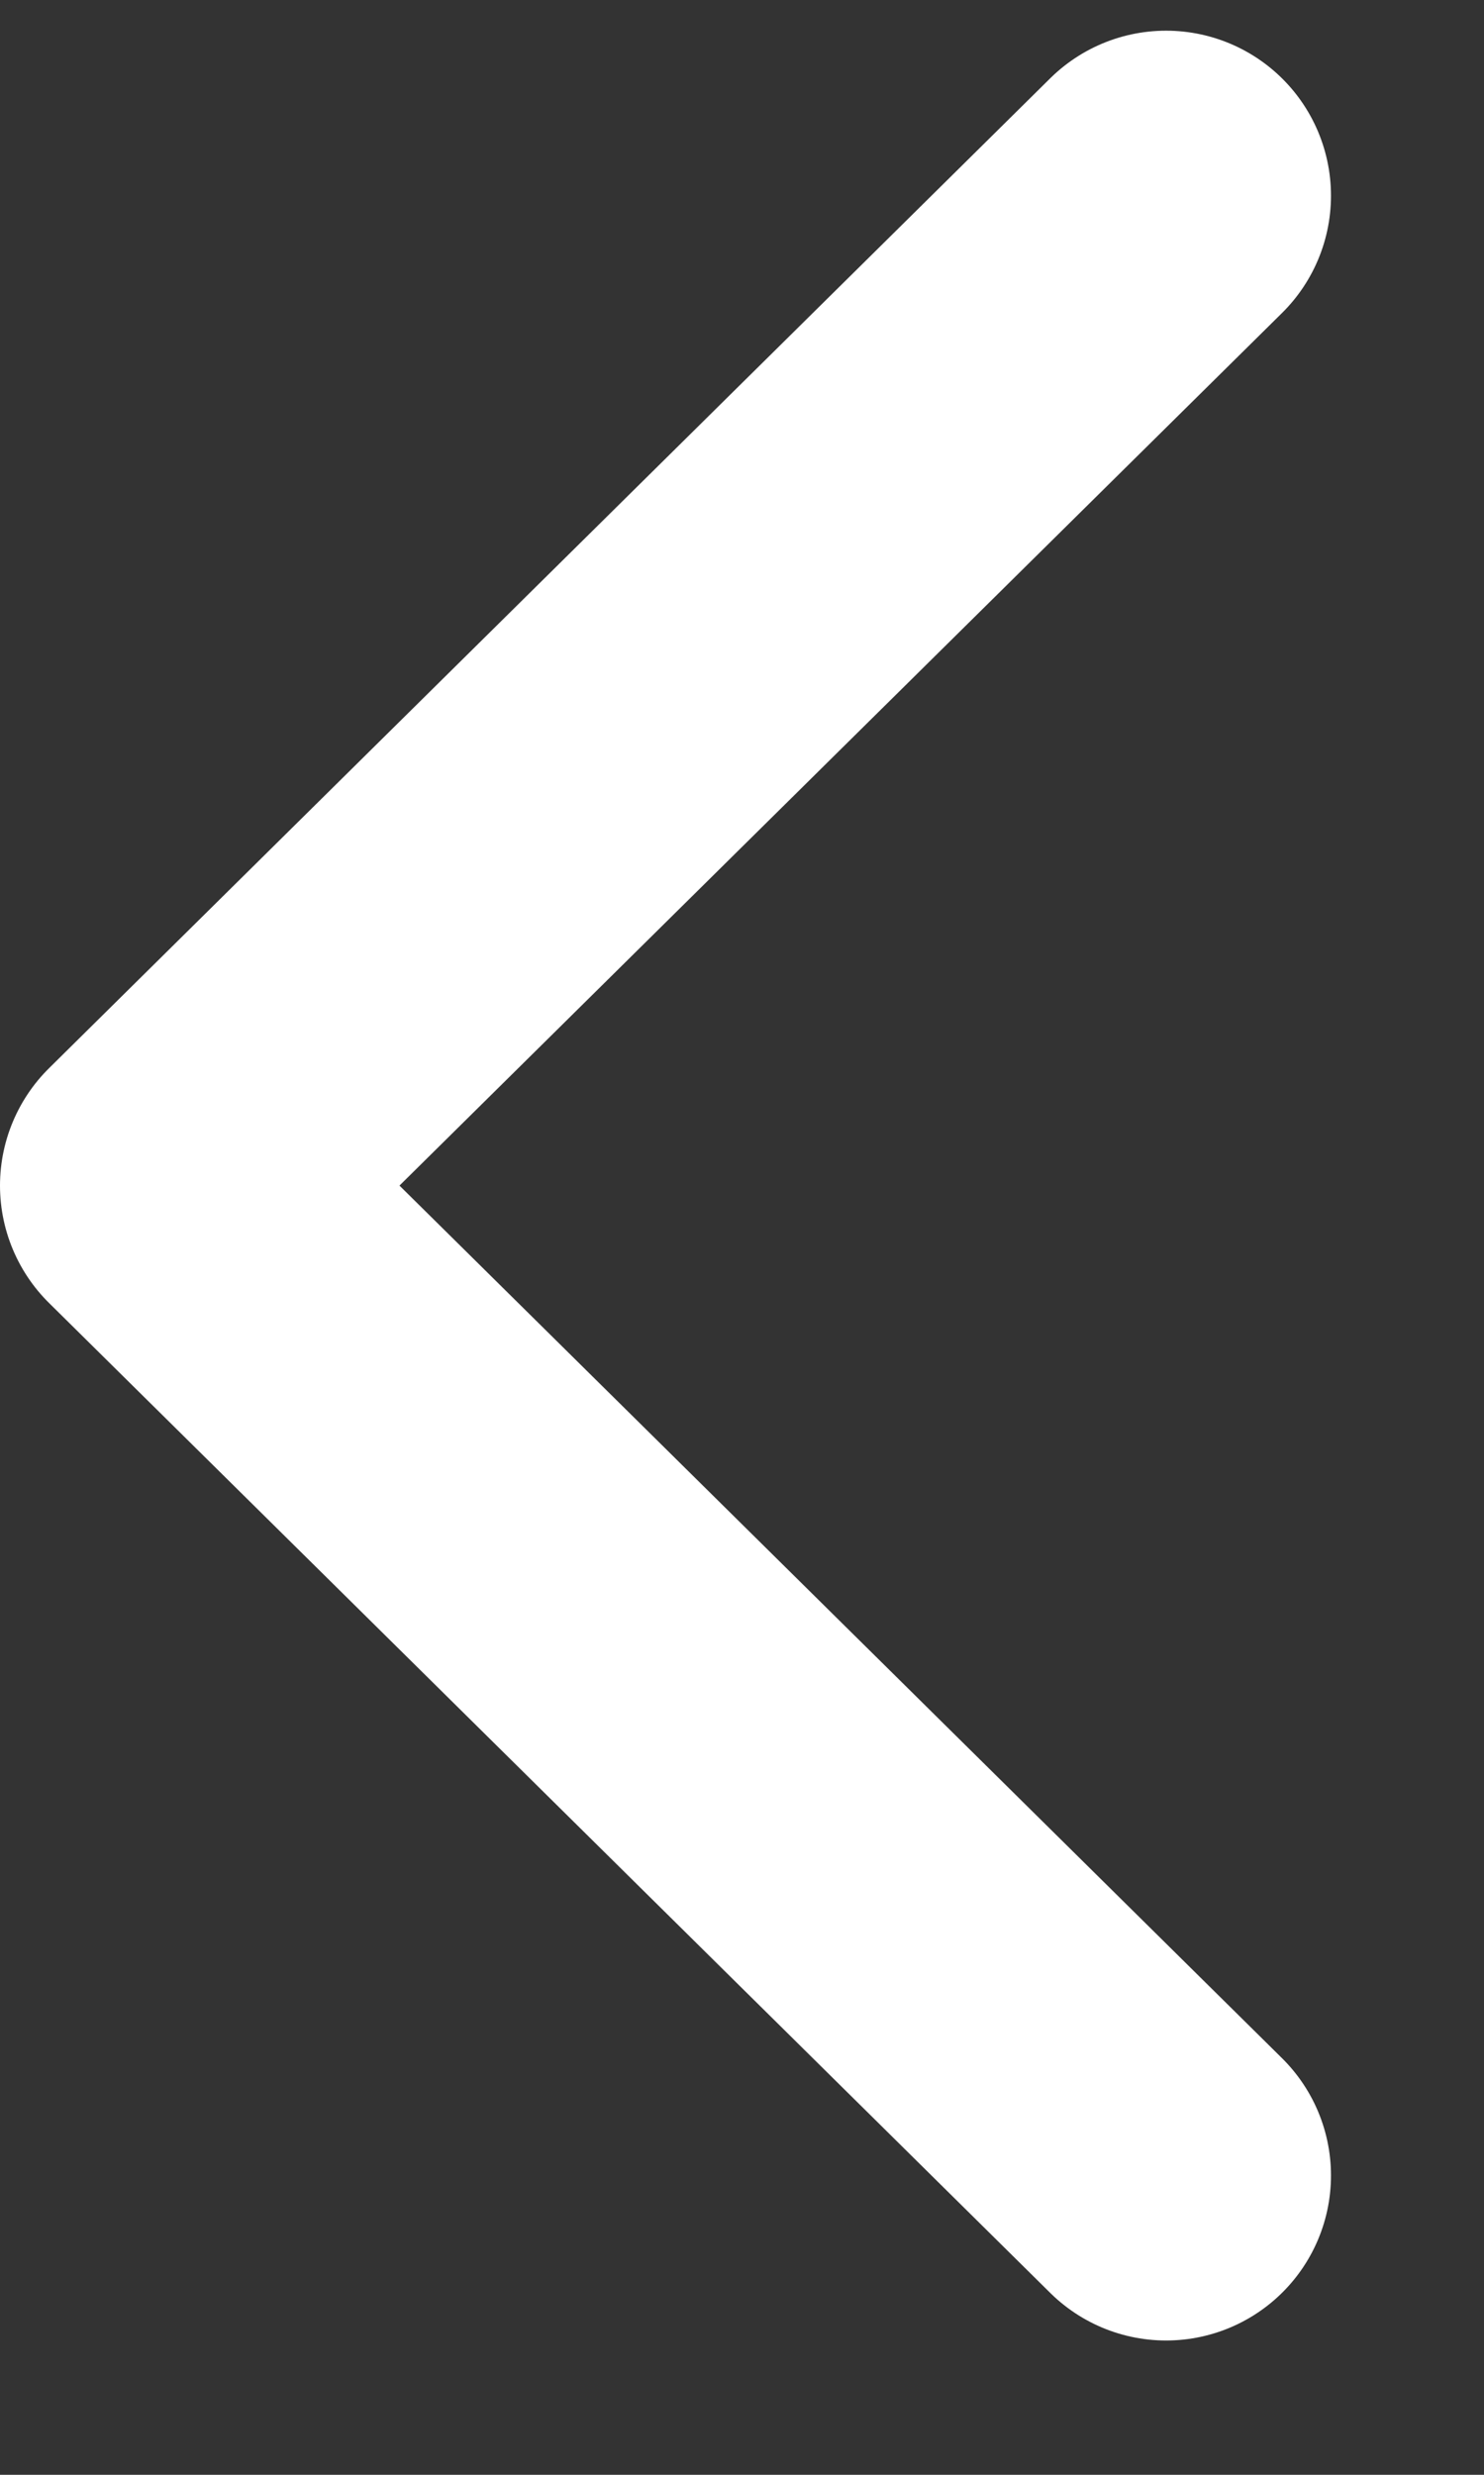 <svg width="9" height="15" viewBox="0 0 9 15" fill="none" xmlns="http://www.w3.org/2000/svg">
<rect x="0" y="0" width="9" height="15" fill="#333333" stroke="none"/>
<path d="M7.072 1.186L1 7.186L7.072 13.186" stroke="white" stroke-width="2" stroke-linecap="round" stroke-linejoin="round"/>
</svg>
